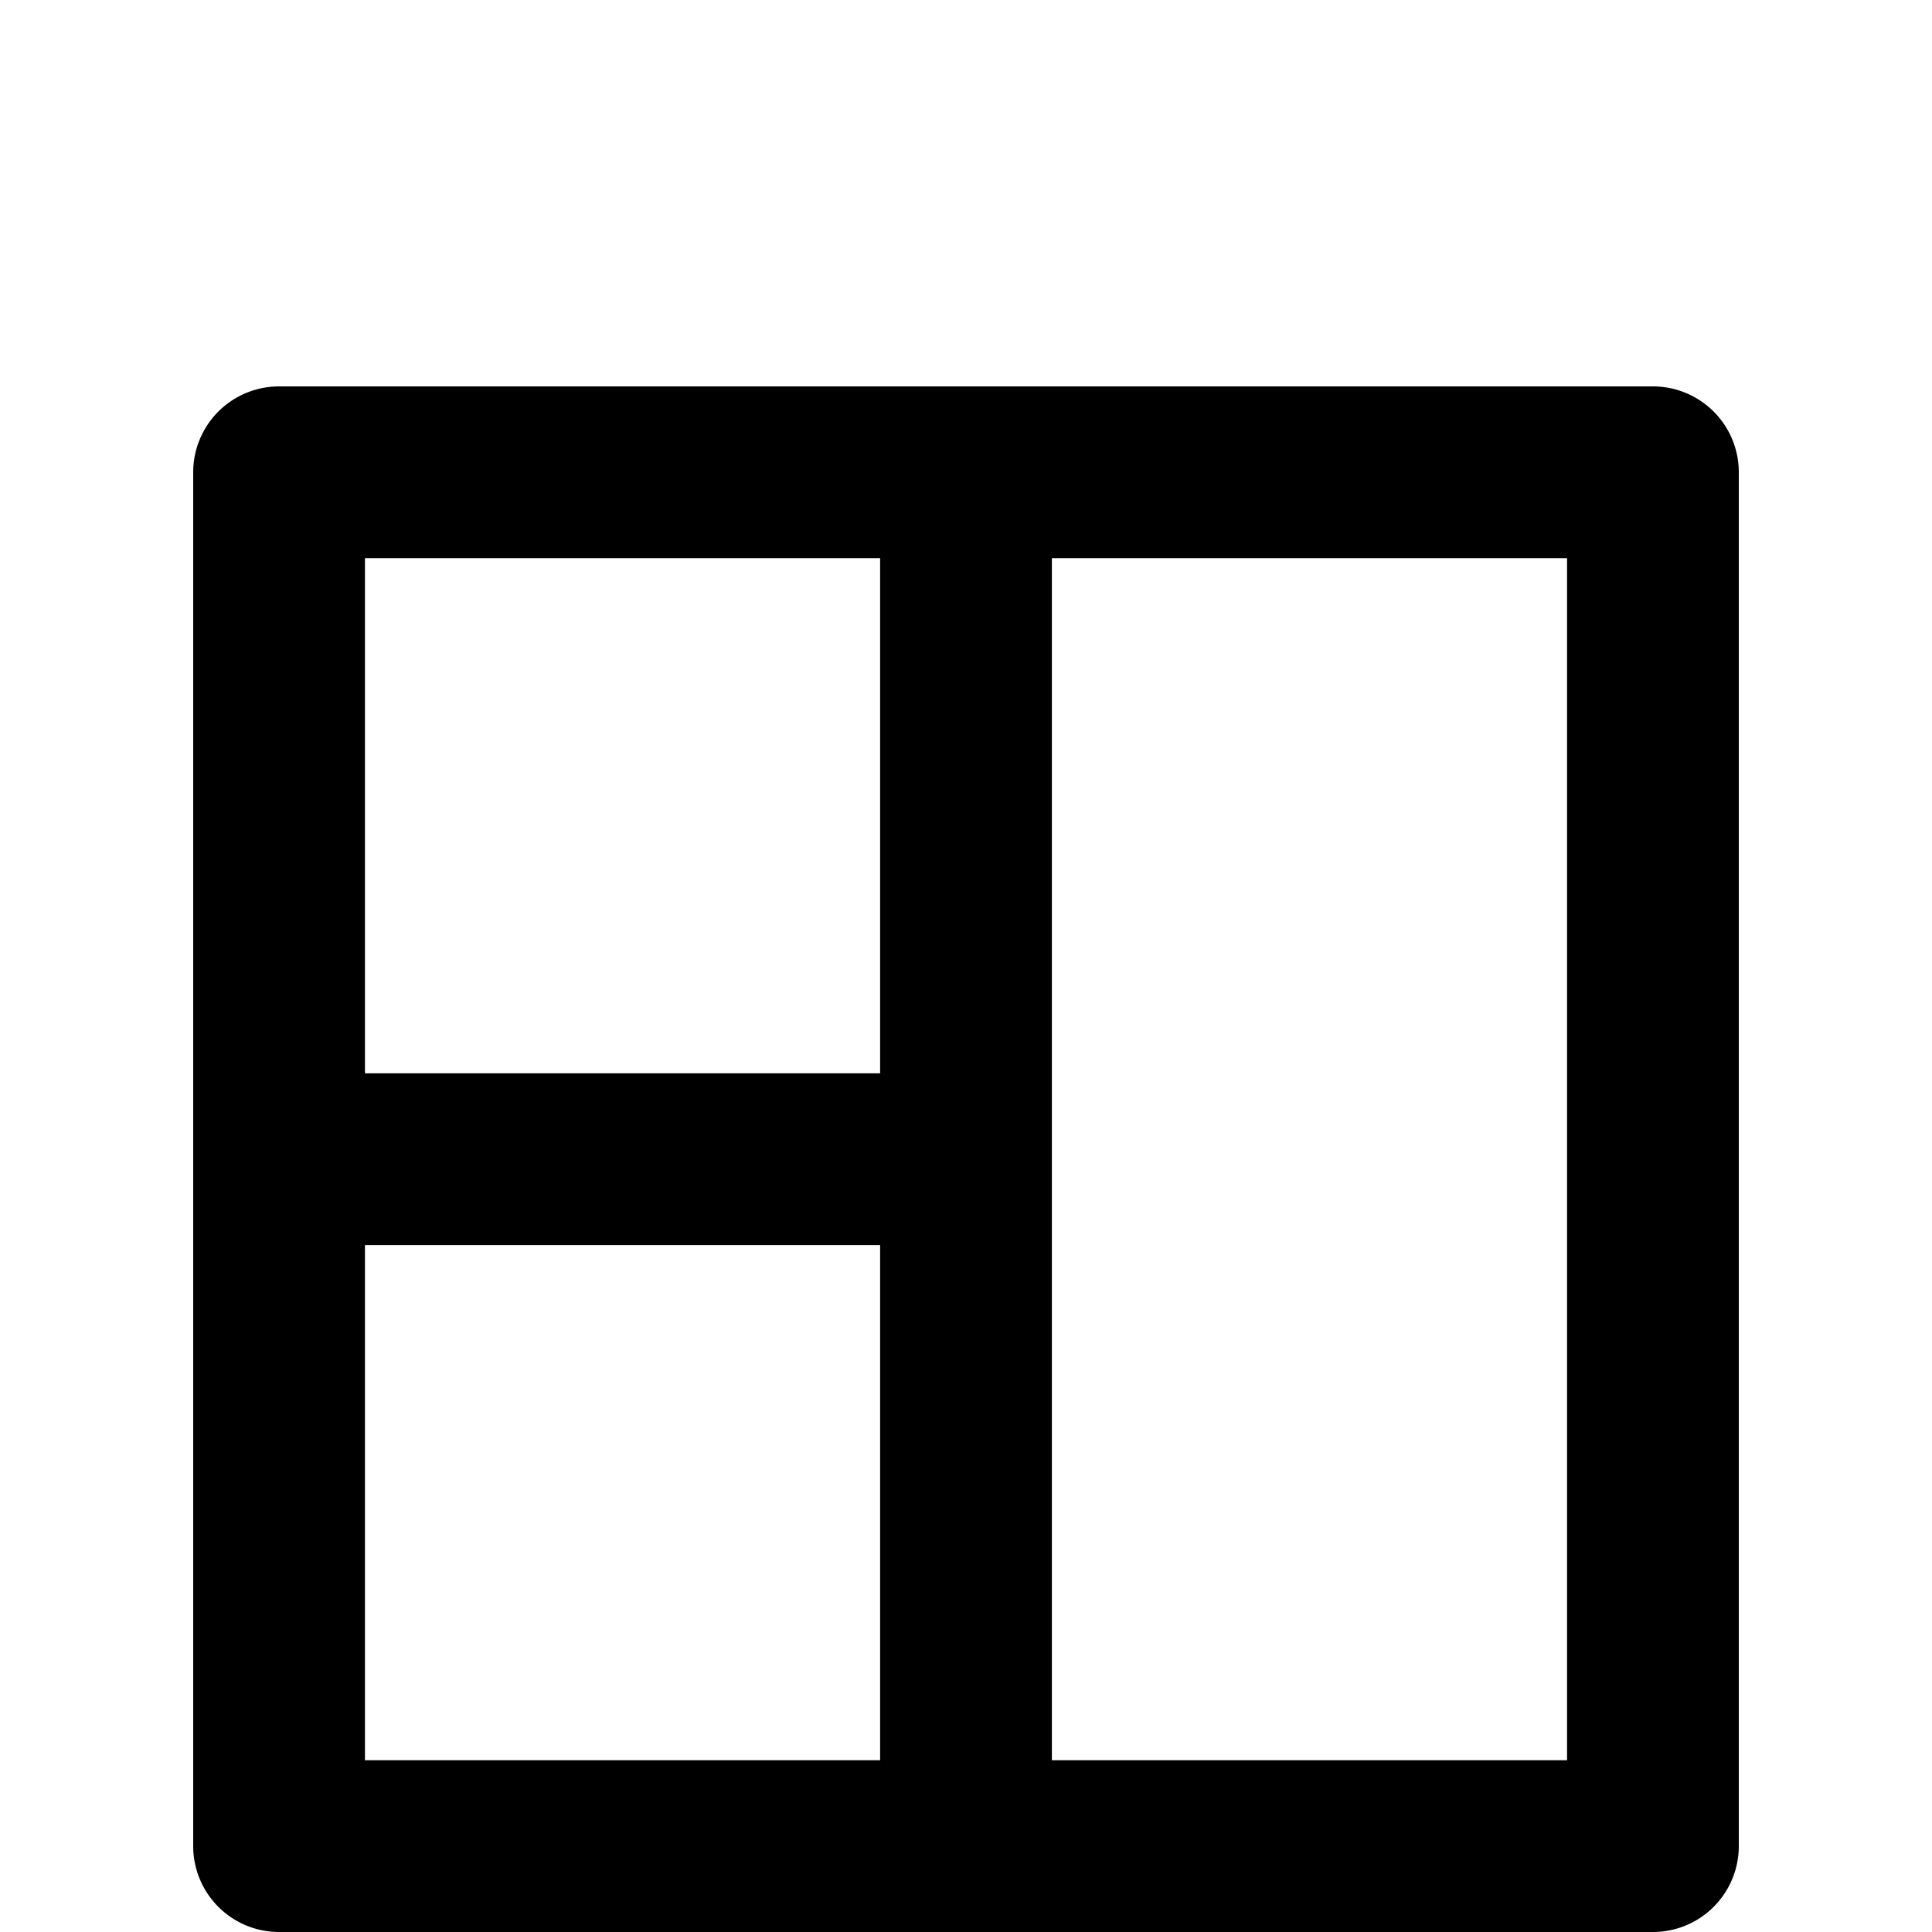 <svg xmlns="http://www.w3.org/2000/svg" width="20" height="20" viewBox="0 0 20 20">
    <g transform="translate(-8271 -6055)">
        <path fill="none" d="M0,0H20V20H0Z" transform="translate(8271 6057)" />
        <path fill="currentColor"
            d="M18.111,3A.889.889,0,0,1,19,3.889V18.111a.889.889,0,0,1-.889.889H3.889A.889.889,0,0,1,3,18.111V3.889A.889.889,0,0,1,3.889,3Zm-8,8.889H4.778v5.333h5.333Zm1.778,5.333h5.333V4.778H11.889ZM10.111,4.778H4.778v5.333h5.333Z"
            transform="translate(8270 6056)" />
    </g>
</svg>
